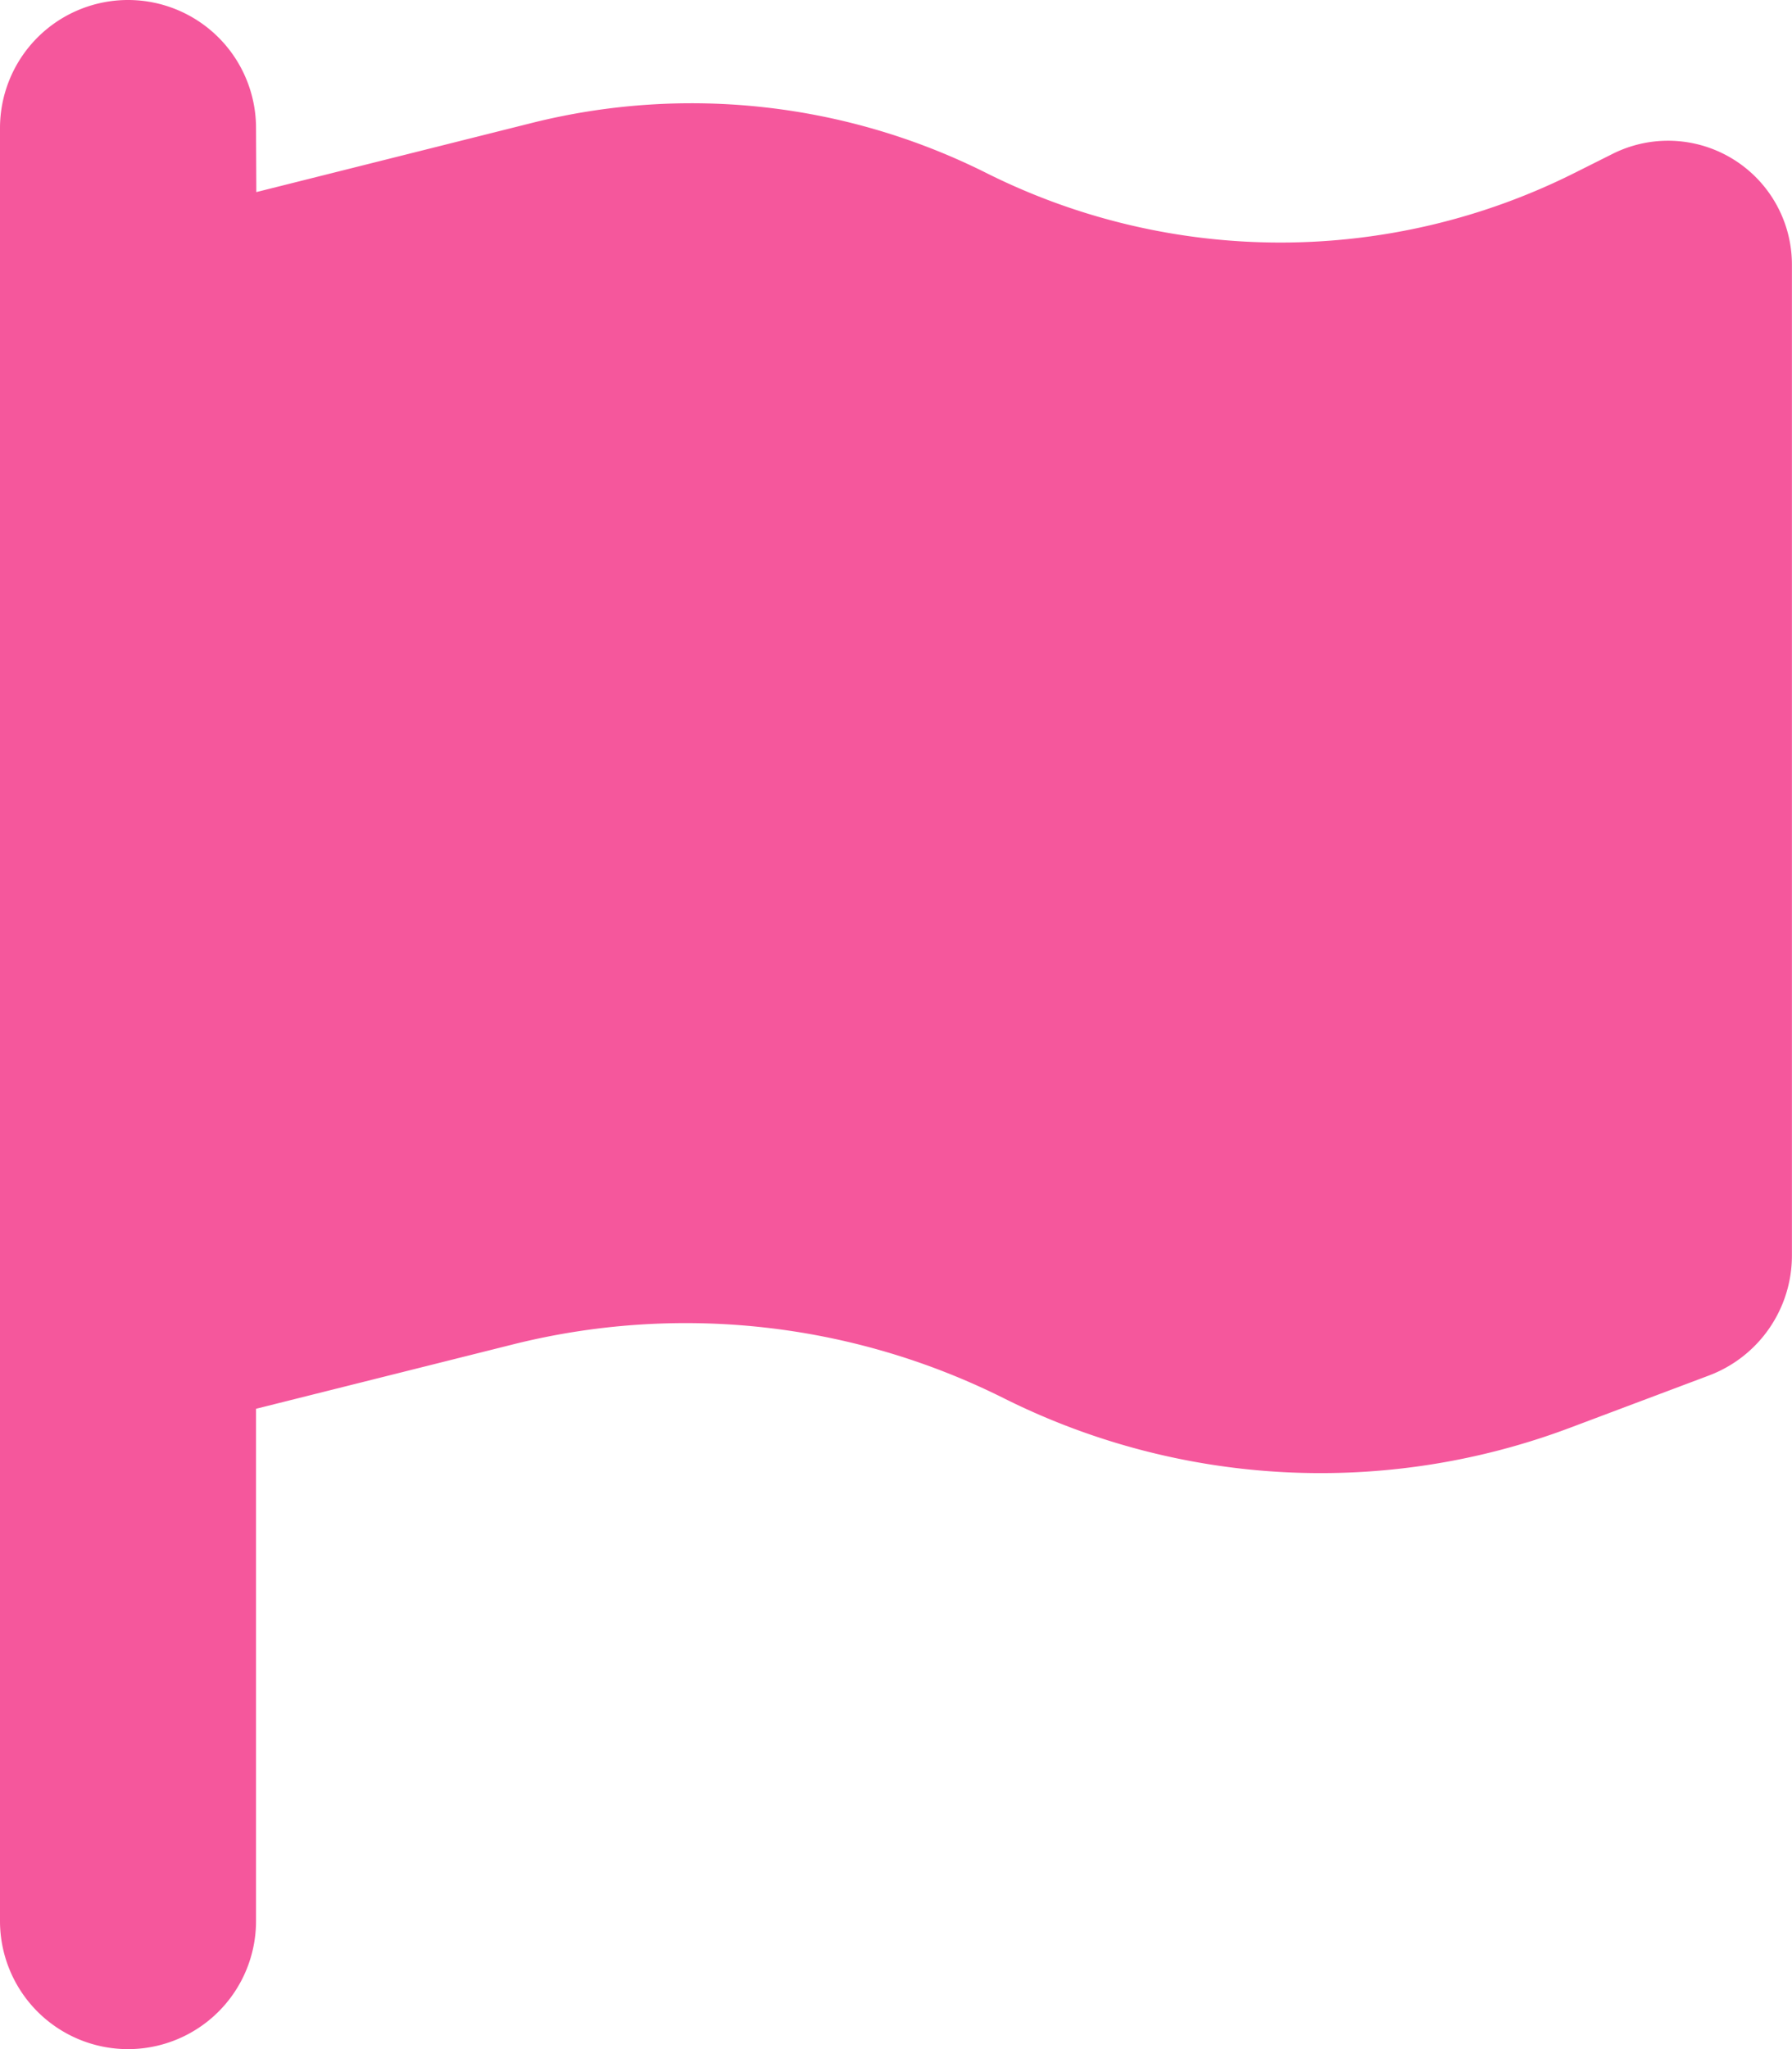 <svg xmlns="http://www.w3.org/2000/svg" width="24.035" height="27.469" viewBox="0 0 24.035 27.469">
  <path id="Icon_fa-solid-flag" data-name="Icon fa-solid-flag" d="M3.434,1.717A1.717,1.717,0,0,0,0,1.717V25.752a1.717,1.717,0,1,0,3.434,0V18.885l3.45-.864a9.541,9.541,0,0,1,6.572.719,9.5,9.5,0,0,0,7.6.4l1.862-.7a1.718,1.718,0,0,0,1.116-1.609V3.546a1.661,1.661,0,0,0-2.4-1.486l-.515.258a8.807,8.807,0,0,1-7.892,0,8.826,8.826,0,0,0-6.089-.671l-3.7.928Z" fill="#f5579c"/>
</svg>

